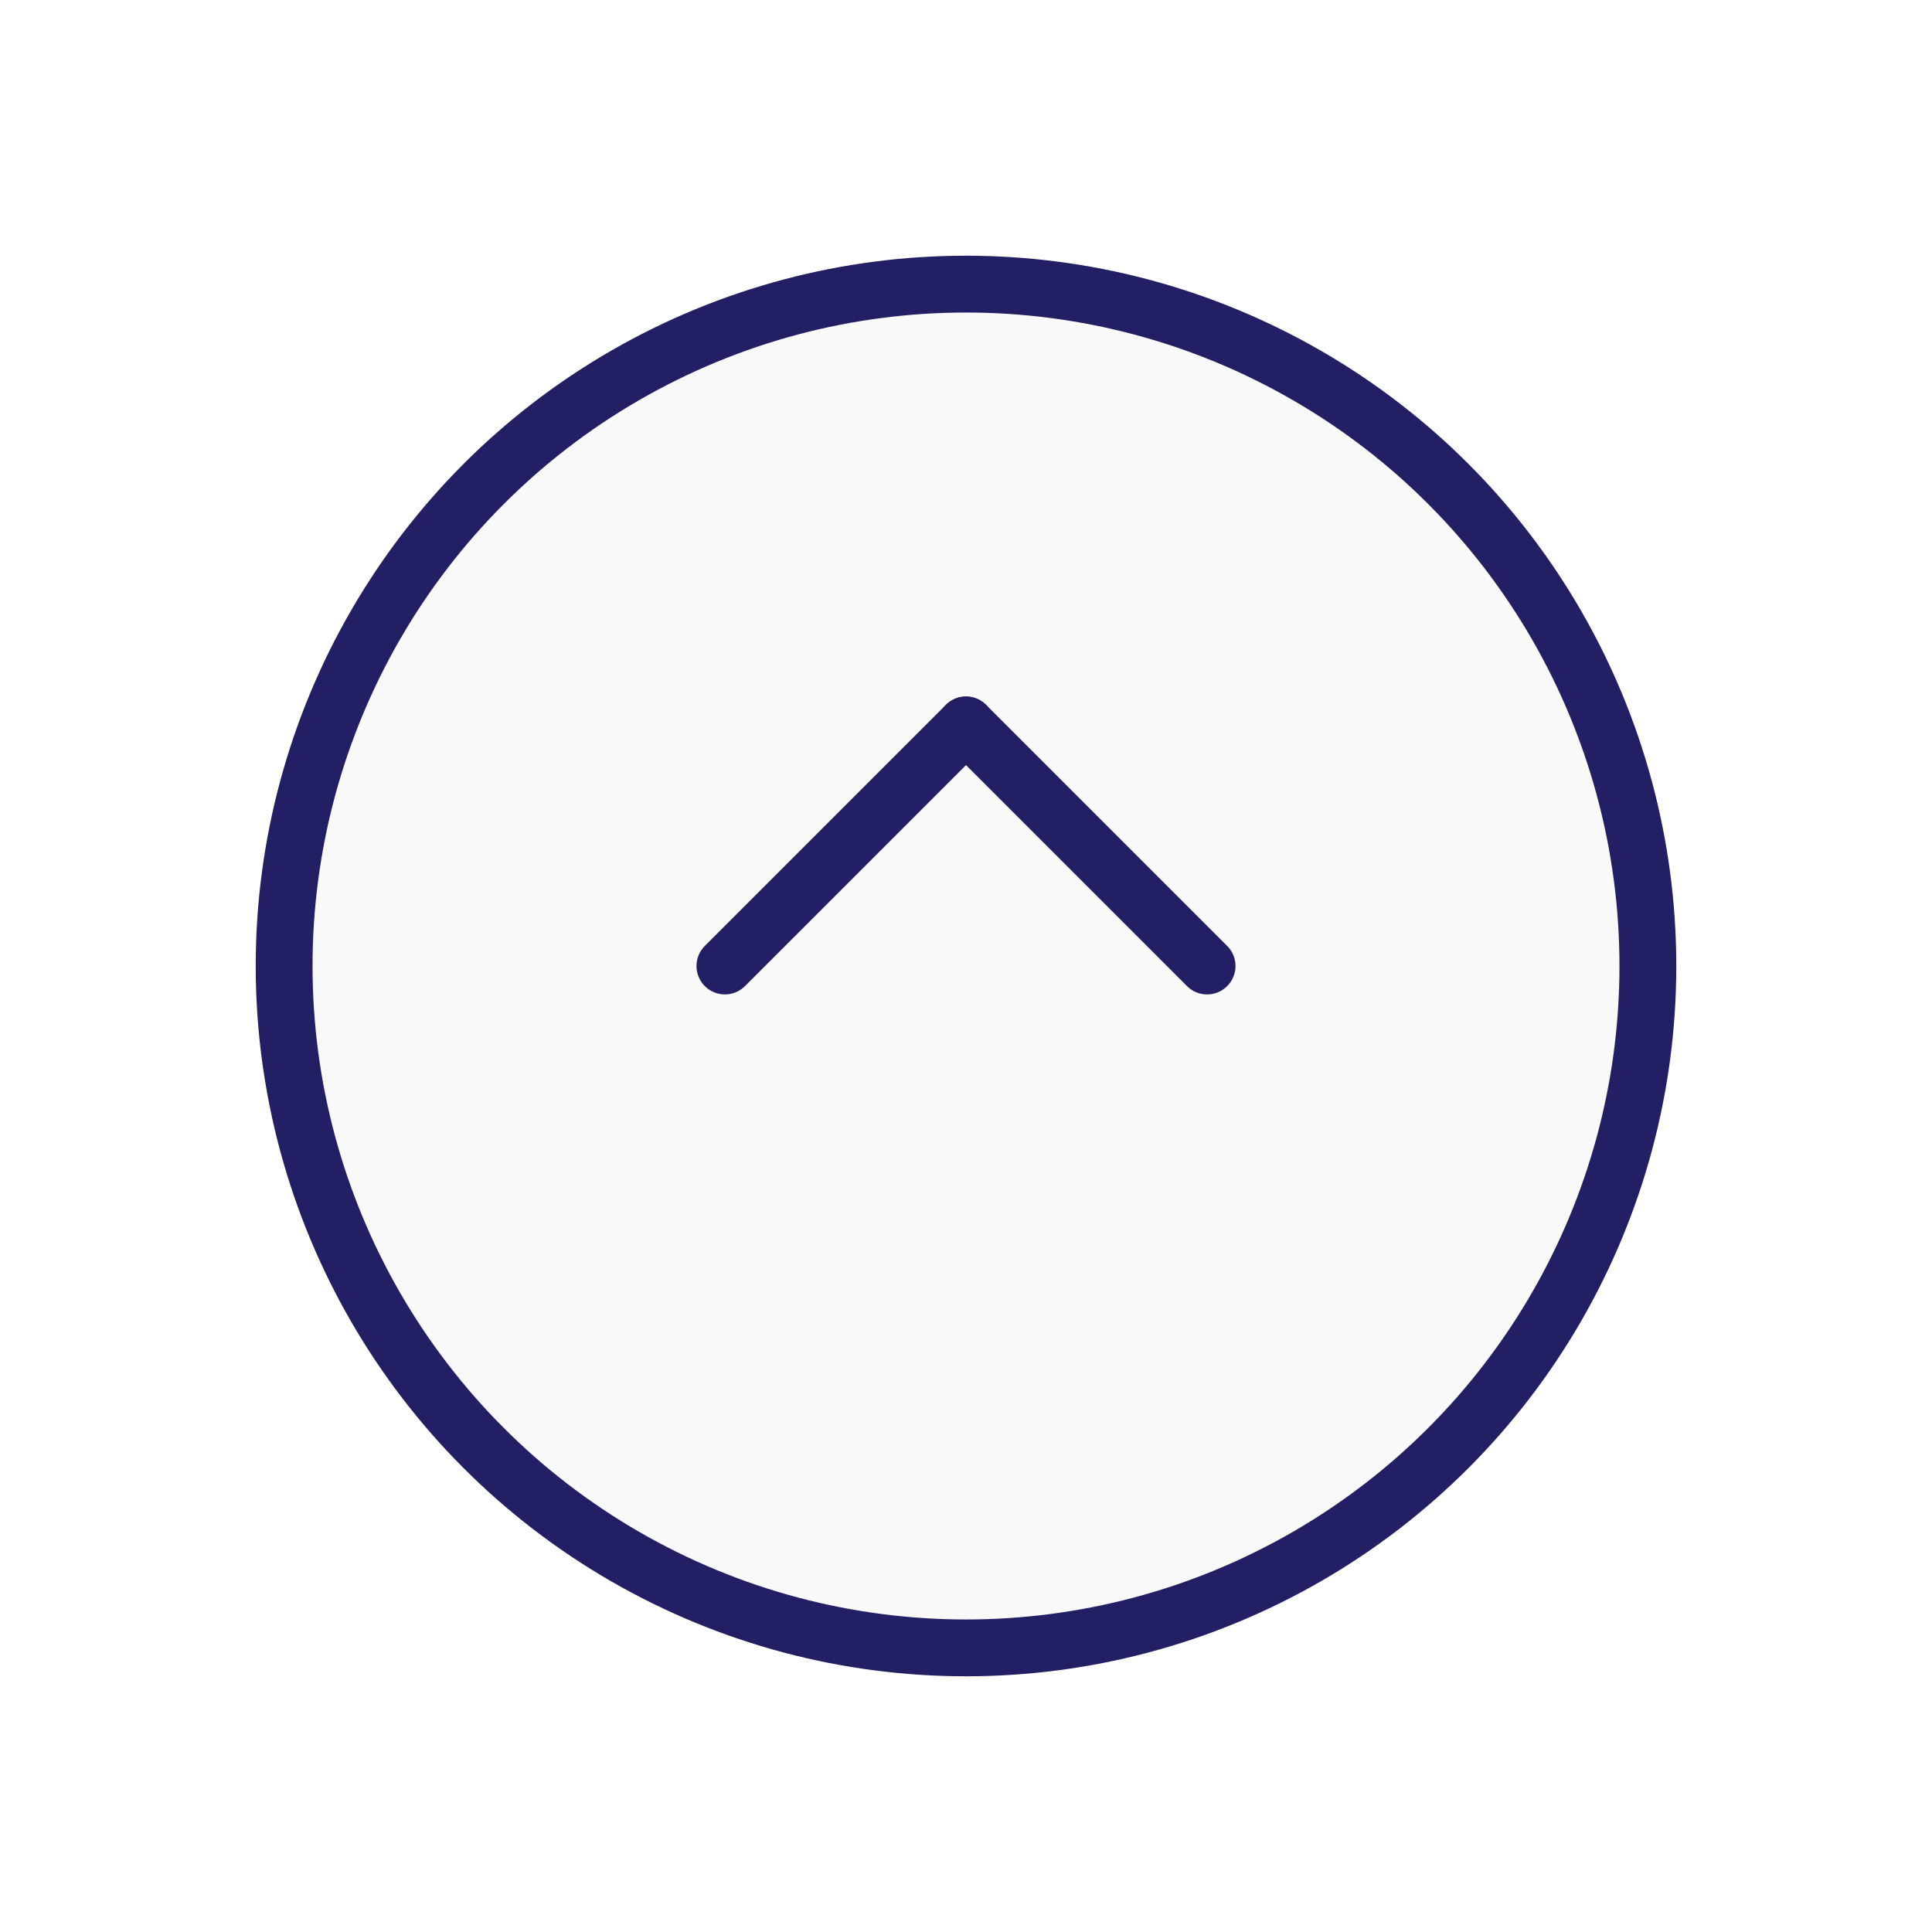 <svg xmlns="http://www.w3.org/2000/svg" xmlns:xlink="http://www.w3.org/1999/xlink" width="68" height="68" viewBox="0 0 68 68">
  <defs>
    <filter id="Ellipse_26" x="0" y="0" width="68" height="68" filterUnits="userSpaceOnUse">
      <feOffset dy="3" input="SourceAlpha"/>
      <feGaussianBlur stdDeviation="3" result="blur"/>
      <feFlood flood-opacity="0.161"/>
      <feComposite operator="in" in2="blur"/>
      <feComposite in="SourceGraphic"/>
    </filter>
  </defs>
  <g id="arrow-up" transform="translate(-154 -705)">
    <g transform="matrix(1, 0, 0, 1, 154, 705)" filter="url(#Ellipse_26)">
      <g id="Ellipse_26-2" data-name="Ellipse 26" transform="translate(9 6)" fill="#f9f9f9" stroke="#221f64" stroke-width="2">
        <circle cx="25" cy="25" r="25" stroke="none"/>
        <circle cx="25" cy="25" r="24" fill="none"/>
      </g>
    </g>
    <g id="Groupe_202" data-name="Groupe 202" transform="translate(-519.107 378.376) rotate(-45)">
      <line id="Ligne_35" data-name="Ligne 35" x2="12" transform="translate(239 749)" fill="none" stroke="#221f64" stroke-linecap="round" stroke-width="2"/>
      <line id="Ligne_36" data-name="Ligne 36" y1="12" transform="translate(251 749)" fill="none" stroke="#221f64" stroke-linecap="round" stroke-width="2"/>
    </g>
  </g>
</svg>
